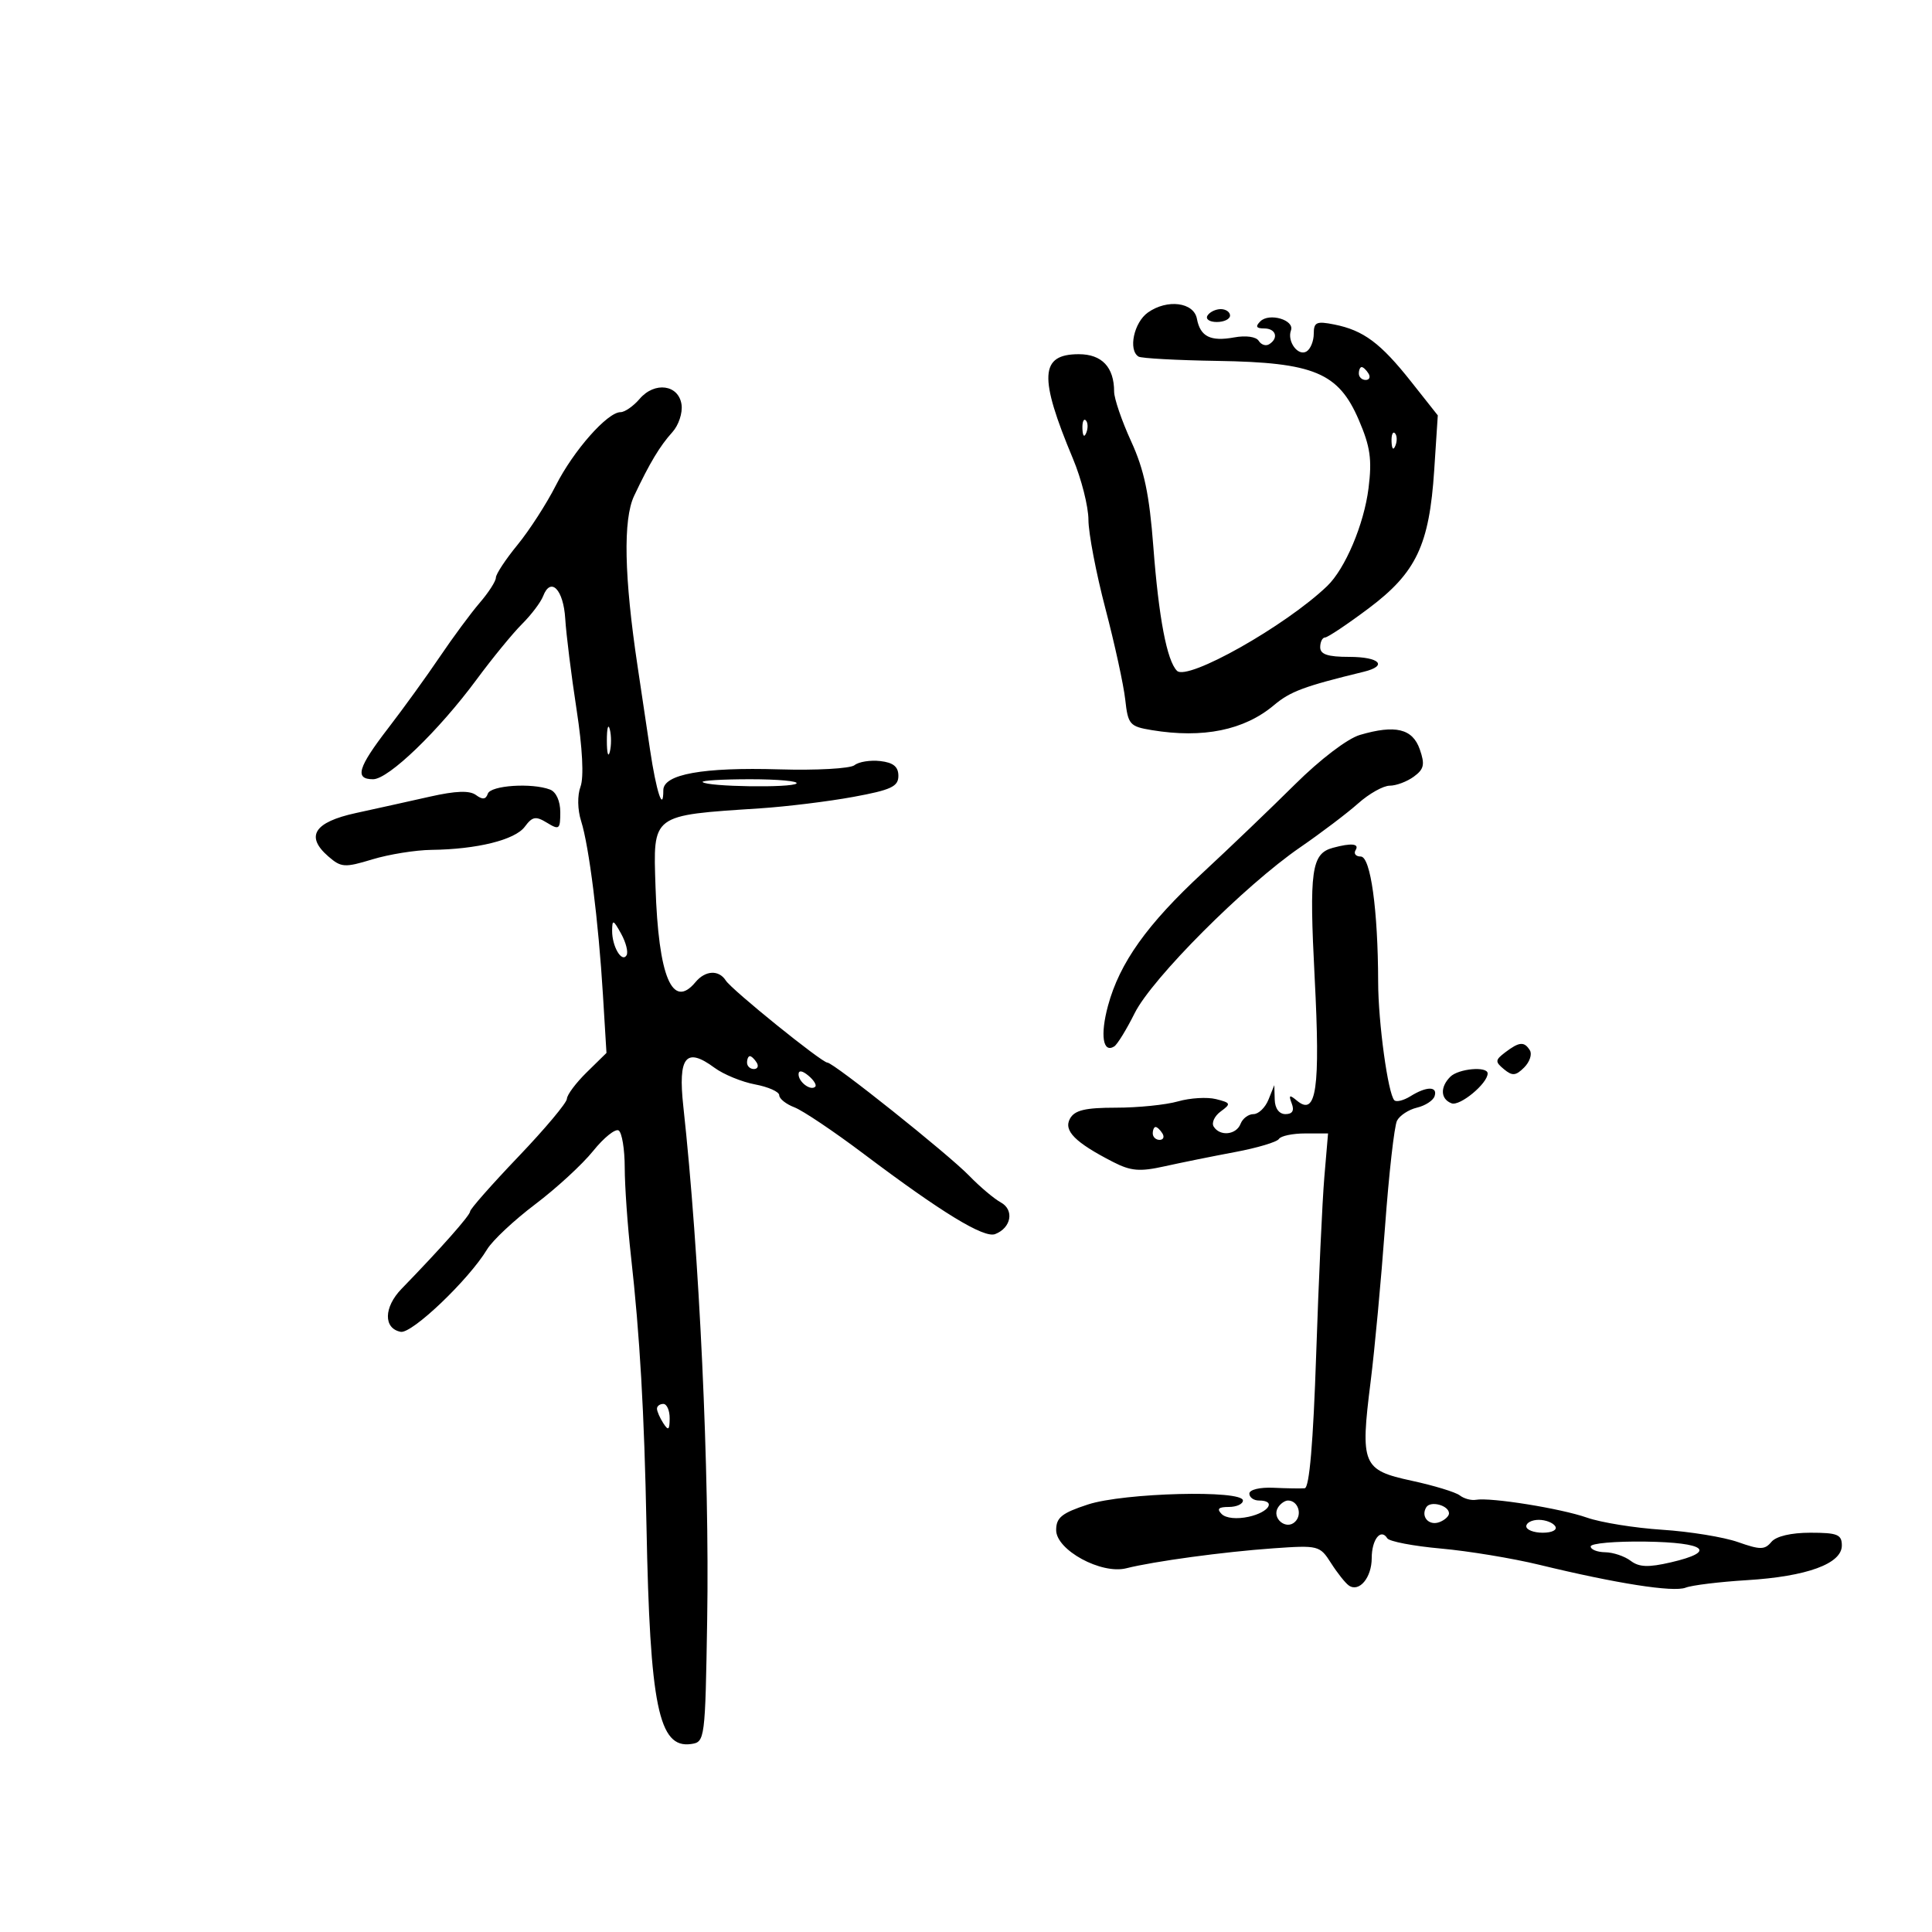 <svg xmlns="http://www.w3.org/2000/svg" width="300" height="300" viewBox="0 0 300 300" version="1.1">
	<path d="M 178.250 48.524 C 176.073 50.062, 175.157 54.361, 176.791 55.371 C 177.227 55.640, 182.739 55.942, 189.041 56.041 C 204.042 56.278, 207.833 57.859, 210.988 65.195 C 212.783 69.367, 213.064 71.330, 212.506 75.799 C 211.805 81.411, 208.885 88.317, 206.075 91.009 C 199.619 97.195, 184.387 105.787, 182.761 104.161 C 181.198 102.598, 179.929 95.939, 179.090 84.901 C 178.472 76.764, 177.671 72.962, 175.642 68.530 C 174.189 65.356, 173 61.883, 173 60.813 C 173 57.013, 171.101 55, 167.515 55 C 161.473 55, 161.277 58.497, 166.605 71.220 C 167.922 74.366, 169.005 78.641, 169.012 80.720 C 169.018 82.799, 170.204 89, 171.647 94.500 C 173.090 100, 174.476 106.360, 174.727 108.634 C 175.154 112.503, 175.418 112.807, 178.841 113.373 C 186.808 114.690, 193.199 113.386, 197.817 109.501 C 200.361 107.360, 202.484 106.570, 211.750 104.314 C 215.577 103.383, 214.233 102, 209.500 102 C 206.167 102, 205 101.611, 205 100.500 C 205 99.675, 205.338 98.995, 205.750 98.989 C 206.162 98.984, 209.200 96.955, 212.500 94.482 C 219.914 88.925, 221.941 84.659, 222.704 73 L 223.260 64.500 219.119 59.266 C 214.379 53.273, 211.720 51.294, 207.198 50.390 C 204.426 49.835, 204 50.025, 204 51.816 C 204 52.952, 203.500 54.191, 202.888 54.569 C 201.576 55.380, 199.828 53.028, 200.459 51.301 C 201.050 49.685, 197.082 48.518, 195.699 49.901 C 194.900 50.700, 195.064 51, 196.300 51 C 198.125 51, 198.598 52.512, 197.069 53.457 C 196.557 53.774, 195.831 53.535, 195.455 52.927 C 195.057 52.283, 193.459 52.060, 191.635 52.394 C 187.966 53.065, 186.375 52.268, 185.857 49.500 C 185.376 46.928, 181.257 46.399, 178.250 48.524 M 187.500 49 C 187.160 49.550, 187.809 50, 188.941 50 C 190.073 50, 191 49.550, 191 49 C 191 48.450, 190.352 48, 189.559 48 C 188.766 48, 187.840 48.450, 187.500 49 M 211 58 C 211 58.550, 211.477 59, 212.059 59 C 212.641 59, 212.840 58.550, 212.500 58 C 212.160 57.450, 211.684 57, 211.441 57 C 211.198 57, 211 57.450, 211 58 M 99.323 61.936 C 98.351 63.071, 97.015 64, 96.355 64 C 94.322 64, 89.046 69.976, 86.314 75.372 C 84.886 78.192, 82.206 82.346, 80.359 84.603 C 78.511 86.860, 77 89.152, 77 89.697 C 77 90.243, 75.874 91.996, 74.498 93.594 C 73.122 95.193, 70.325 98.975, 68.283 102 C 66.240 105.025, 62.641 110.003, 60.284 113.062 C 55.561 119.194, 55.026 121, 57.933 121 C 60.323 121, 68.110 113.496, 74.017 105.500 C 76.455 102.200, 79.625 98.329, 81.061 96.898 C 82.498 95.466, 83.972 93.517, 84.337 92.565 C 85.513 89.499, 87.492 91.523, 87.771 96.078 C 87.920 98.510, 88.709 104.842, 89.526 110.150 C 90.450 116.160, 90.683 120.683, 90.144 122.141 C 89.637 123.510, 89.675 125.731, 90.235 127.491 C 91.463 131.352, 92.930 143.034, 93.626 154.500 L 94.173 163.500 91.114 166.500 C 89.432 168.150, 88.043 170.006, 88.028 170.625 C 88.012 171.244, 84.625 175.282, 80.500 179.599 C 76.375 183.916, 73 187.744, 73 188.106 C 73 188.716, 68.474 193.826, 62.356 200.126 C 59.583 202.980, 59.516 206.283, 62.221 206.804 C 63.964 207.140, 72.805 198.702, 75.637 194 C 76.466 192.625, 79.826 189.475, 83.104 187 C 86.383 184.525, 90.429 180.804, 92.096 178.730 C 93.763 176.657, 95.548 175.221, 96.063 175.539 C 96.578 175.857, 97.004 178.454, 97.008 181.309 C 97.013 184.164, 97.446 190.325, 97.970 195 C 99.352 207.316, 100.048 219.409, 100.386 237 C 100.923 264.928, 102.275 271.528, 107.313 270.811 C 109.462 270.505, 109.505 270.169, 109.811 251.500 C 110.186 228.625, 108.608 194.691, 106.104 171.786 C 105.261 164.076, 106.514 162.527, 110.945 165.800 C 112.350 166.837, 115.188 168.002, 117.250 168.388 C 119.313 168.775, 121 169.531, 121 170.070 C 121 170.609, 122.059 171.452, 123.352 171.944 C 124.646 172.436, 129.488 175.687, 134.111 179.169 C 146.224 188.292, 152.785 192.297, 154.525 191.629 C 157.029 190.668, 157.529 187.873, 155.404 186.711 C 154.357 186.139, 152.150 184.277, 150.500 182.574 C 147.252 179.222, 129.428 165, 128.475 165 C 127.605 165, 113.625 153.704, 112.700 152.254 C 111.622 150.562, 109.517 150.672, 108 152.500 C 104.401 156.836, 102.242 151.688, 101.787 137.683 C 101.419 126.369, 101.067 126.633, 118 125.521 C 122.125 125.250, 128.650 124.449, 132.500 123.741 C 138.373 122.662, 139.500 122.136, 139.500 120.477 C 139.500 119.053, 138.714 118.410, 136.690 118.178 C 135.144 118.001, 133.344 118.288, 132.690 118.816 C 132.035 119.345, 126.775 119.637, 121 119.466 C 109.151 119.115, 103 120.222, 103 122.705 C 103 126.269, 101.902 122.915, 100.934 116.395 C 100.371 112.603, 99.505 106.800, 99.009 103.500 C 96.915 89.565, 96.732 80.662, 98.464 77 C 100.895 71.861, 102.465 69.249, 104.419 67.089 C 105.377 66.031, 106.012 64.115, 105.830 62.832 C 105.389 59.719, 101.661 59.205, 99.323 61.936 M 168.079 66.583 C 168.127 67.748, 168.364 67.985, 168.683 67.188 C 168.972 66.466, 168.936 65.603, 168.604 65.271 C 168.272 64.939, 168.036 65.529, 168.079 66.583 M 216.079 68.583 C 216.127 69.748, 216.364 69.985, 216.683 69.188 C 216.972 68.466, 216.936 67.603, 216.604 67.271 C 216.272 66.939, 216.036 67.529, 216.079 68.583 M 94.232 115 C 94.232 116.925, 94.438 117.713, 94.689 116.750 C 94.941 115.787, 94.941 114.213, 94.689 113.250 C 94.438 112.287, 94.232 113.075, 94.232 115 M 211.165 114.120 C 209.231 114.689, 204.995 117.916, 201.082 121.801 C 197.370 125.485, 190.934 131.650, 186.779 135.500 C 178.112 143.530, 173.852 149.508, 172.049 156.171 C 170.817 160.722, 171.252 163.581, 173.010 162.494 C 173.490 162.197, 174.921 159.871, 176.191 157.324 C 178.884 151.923, 193.274 137.502, 201.872 131.587 C 205.139 129.339, 209.201 126.263, 210.898 124.750 C 212.594 123.237, 214.801 122, 215.800 122 C 216.800 122, 218.481 121.369, 219.536 120.597 C 221.129 119.432, 221.286 118.712, 220.459 116.347 C 219.338 113.142, 216.664 112.501, 211.165 114.120 M 109.106 121.440 C 109.836 122.170, 122.967 122.366, 123.675 121.658 C 124.037 121.296, 120.808 121, 116.500 121 C 112.192 121, 108.865 121.198, 109.106 121.440 M 66.750 123.704 C 63.587 124.417, 58.416 125.563, 55.257 126.250 C 48.771 127.662, 47.379 129.859, 50.988 132.990 C 52.977 134.715, 53.509 134.750, 57.823 133.441 C 60.395 132.660, 64.525 131.997, 67 131.967 C 74.073 131.882, 79.971 130.419, 81.487 128.375 C 82.670 126.781, 83.187 126.688, 84.939 127.758 C 86.836 128.917, 87 128.786, 87 126.115 C 87 124.392, 86.358 122.967, 85.418 122.607 C 82.602 121.526, 76.183 121.953, 75.746 123.250 C 75.444 124.147, 74.926 124.205, 73.913 123.454 C 72.919 122.719, 70.794 122.793, 66.750 123.704 M 206.971 131.647 C 203.636 132.551, 203.276 135.119, 204.141 151.828 C 205.033 169.050, 204.408 173.414, 201.407 170.923 C 200.220 169.938, 200.069 170.017, 200.584 171.359 C 201.007 172.461, 200.686 173, 199.607 173 C 198.626 173, 197.975 172.124, 197.937 170.750 L 197.873 168.500 196.969 170.750 C 196.471 171.988, 195.423 173, 194.639 173 C 193.855 173, 192.955 173.675, 192.638 174.500 C 191.973 176.233, 189.426 176.498, 188.459 174.933 C 188.096 174.347, 188.591 173.288, 189.558 172.581 C 191.181 171.394, 191.125 171.248, 188.823 170.670 C 187.452 170.326, 184.797 170.485, 182.922 171.022 C 181.047 171.560, 176.720 172, 173.306 172 C 168.521 172, 166.883 172.387, 166.154 173.688 C 165.106 175.563, 166.921 177.394, 172.836 180.429 C 175.598 181.846, 176.976 181.962, 180.836 181.104 C 183.401 180.534, 188.326 179.538, 191.779 178.891 C 195.233 178.244, 198.297 177.329, 198.588 176.857 C 198.880 176.386, 200.716 176, 202.669 176 L 206.219 176 205.645 182.750 C 205.330 186.463, 204.759 198.838, 204.378 210.250 C 203.916 224.061, 203.319 231.032, 202.592 231.097 C 201.991 231.150, 199.813 231.116, 197.750 231.020 C 195.632 230.922, 194 231.315, 194 231.924 C 194 232.516, 194.675 233, 195.500 233 C 198.220 233, 197.061 234.828, 193.901 235.522 C 192.063 235.925, 190.354 235.754, 189.701 235.101 C 188.900 234.300, 189.199 234, 190.800 234 C 192.010 234, 193 233.550, 193 233 C 193 231.320, 174.510 231.792, 168.938 233.615 C 164.868 234.946, 164 235.646, 164 237.595 C 164 240.691, 171 244.502, 174.887 243.522 C 179.190 242.437, 190.028 240.965, 197.700 240.424 C 204.725 239.929, 204.942 239.984, 206.677 242.708 C 207.654 244.244, 208.899 245.812, 209.443 246.193 C 211.047 247.315, 213 244.977, 213 241.937 C 213 239.056, 214.419 237.251, 215.416 238.865 C 215.722 239.358, 219.465 240.075, 223.736 240.458 C 228.006 240.840, 234.875 241.973, 239 242.974 C 251.032 245.896, 259.844 247.275, 261.739 246.533 C 262.708 246.153, 266.991 245.629, 271.258 245.367 C 280.573 244.796, 286 242.815, 286 239.987 C 286 238.276, 285.322 238, 281.122 238 C 278.109 238, 275.791 238.547, 275.056 239.432 C 274.029 240.670, 273.325 240.673, 269.870 239.454 C 267.671 238.678, 262.381 237.817, 258.113 237.540 C 253.845 237.263, 248.586 236.416, 246.427 235.658 C 242.348 234.226, 231.485 232.483, 229.176 232.889 C 228.448 233.017, 227.323 232.709, 226.676 232.205 C 226.029 231.700, 222.672 230.677, 219.215 229.930 C 211.548 228.273, 211.206 227.449, 212.828 214.560 C 213.455 209.577, 214.463 198.750, 215.066 190.500 C 215.670 182.250, 216.507 174.835, 216.927 174.023 C 217.346 173.210, 218.738 172.298, 220.021 171.995 C 221.303 171.692, 222.535 170.895, 222.759 170.222 C 223.280 168.660, 221.525 168.655, 219.032 170.212 C 217.964 170.879, 216.832 171.165, 216.515 170.849 C 215.531 169.864, 214.012 158.793, 213.999 152.500 C 213.975 141.286, 212.826 133, 211.296 133 C 210.518 133, 210.160 132.550, 210.500 132 C 211.119 130.998, 209.835 130.870, 206.971 131.647 M 95.051 144.500 C 95.026 146.935, 96.545 149.545, 97.287 148.344 C 97.583 147.866, 97.205 146.356, 96.448 144.987 C 95.229 142.785, 95.069 142.729, 95.051 144.500 M 233.739 163.400 C 232.152 164.605, 232.132 164.865, 233.539 166.032 C 234.830 167.104, 235.371 167.057, 236.669 165.760 C 237.531 164.898, 237.932 163.699, 237.559 163.096 C 236.690 161.689, 235.911 161.751, 233.739 163.400 M 116 165 C 116 165.550, 116.477 166, 117.059 166 C 117.641 166, 117.840 165.550, 117.500 165 C 117.160 164.450, 116.684 164, 116.441 164 C 116.198 164, 116 164.450, 116 165 M 124 166.819 C 124 168.027, 125.897 169.436, 126.591 168.743 C 126.842 168.491, 126.362 167.716, 125.524 167.020 C 124.574 166.231, 124 166.155, 124 166.819 M 225.200 167.200 C 223.595 168.805, 223.682 170.664, 225.394 171.321 C 226.682 171.815, 231 168.246, 231 166.686 C 231 165.526, 226.472 165.928, 225.200 167.200 M 179 176 C 179 176.550, 179.477 177, 180.059 177 C 180.641 177, 180.840 176.550, 180.500 176 C 180.160 175.450, 179.684 175, 179.441 175 C 179.198 175, 179 175.450, 179 176 M 102.015 218.750 C 102.024 219.162, 102.467 220.175, 103 221 C 103.784 222.213, 103.972 222.069, 103.985 220.250 C 103.993 219.012, 103.550 218, 103 218 C 102.450 218, 102.007 218.338, 102.015 218.750 M 198.446 234.087 C 197.416 235.755, 199.733 237.667, 201.113 236.287 C 202.267 235.133, 201.545 233, 200 233 C 199.515 233, 198.816 233.489, 198.446 234.087 M 221.473 234.044 C 220.568 235.508, 221.884 236.982, 223.532 236.349 C 224.339 236.040, 225 235.432, 225 235 C 225 233.761, 222.129 232.982, 221.473 234.044 M 237 237 C 237 237.550, 238.152 238, 239.559 238 C 241.010 238, 241.851 237.567, 241.500 237 C 241.160 236.450, 240.009 236, 238.941 236 C 237.873 236, 237 236.450, 237 237 M 247 240.129 C 247 240.608, 248.012 241.014, 249.250 241.032 C 250.488 241.049, 252.267 241.647, 253.205 242.359 C 254.518 243.357, 255.954 243.412, 259.455 242.600 C 266.654 240.930, 264.911 239.513, 255.492 239.379 C 250.821 239.312, 247 239.649, 247 240.129" stroke="none" fill="black" fill-rule="evenodd"/>
</svg>